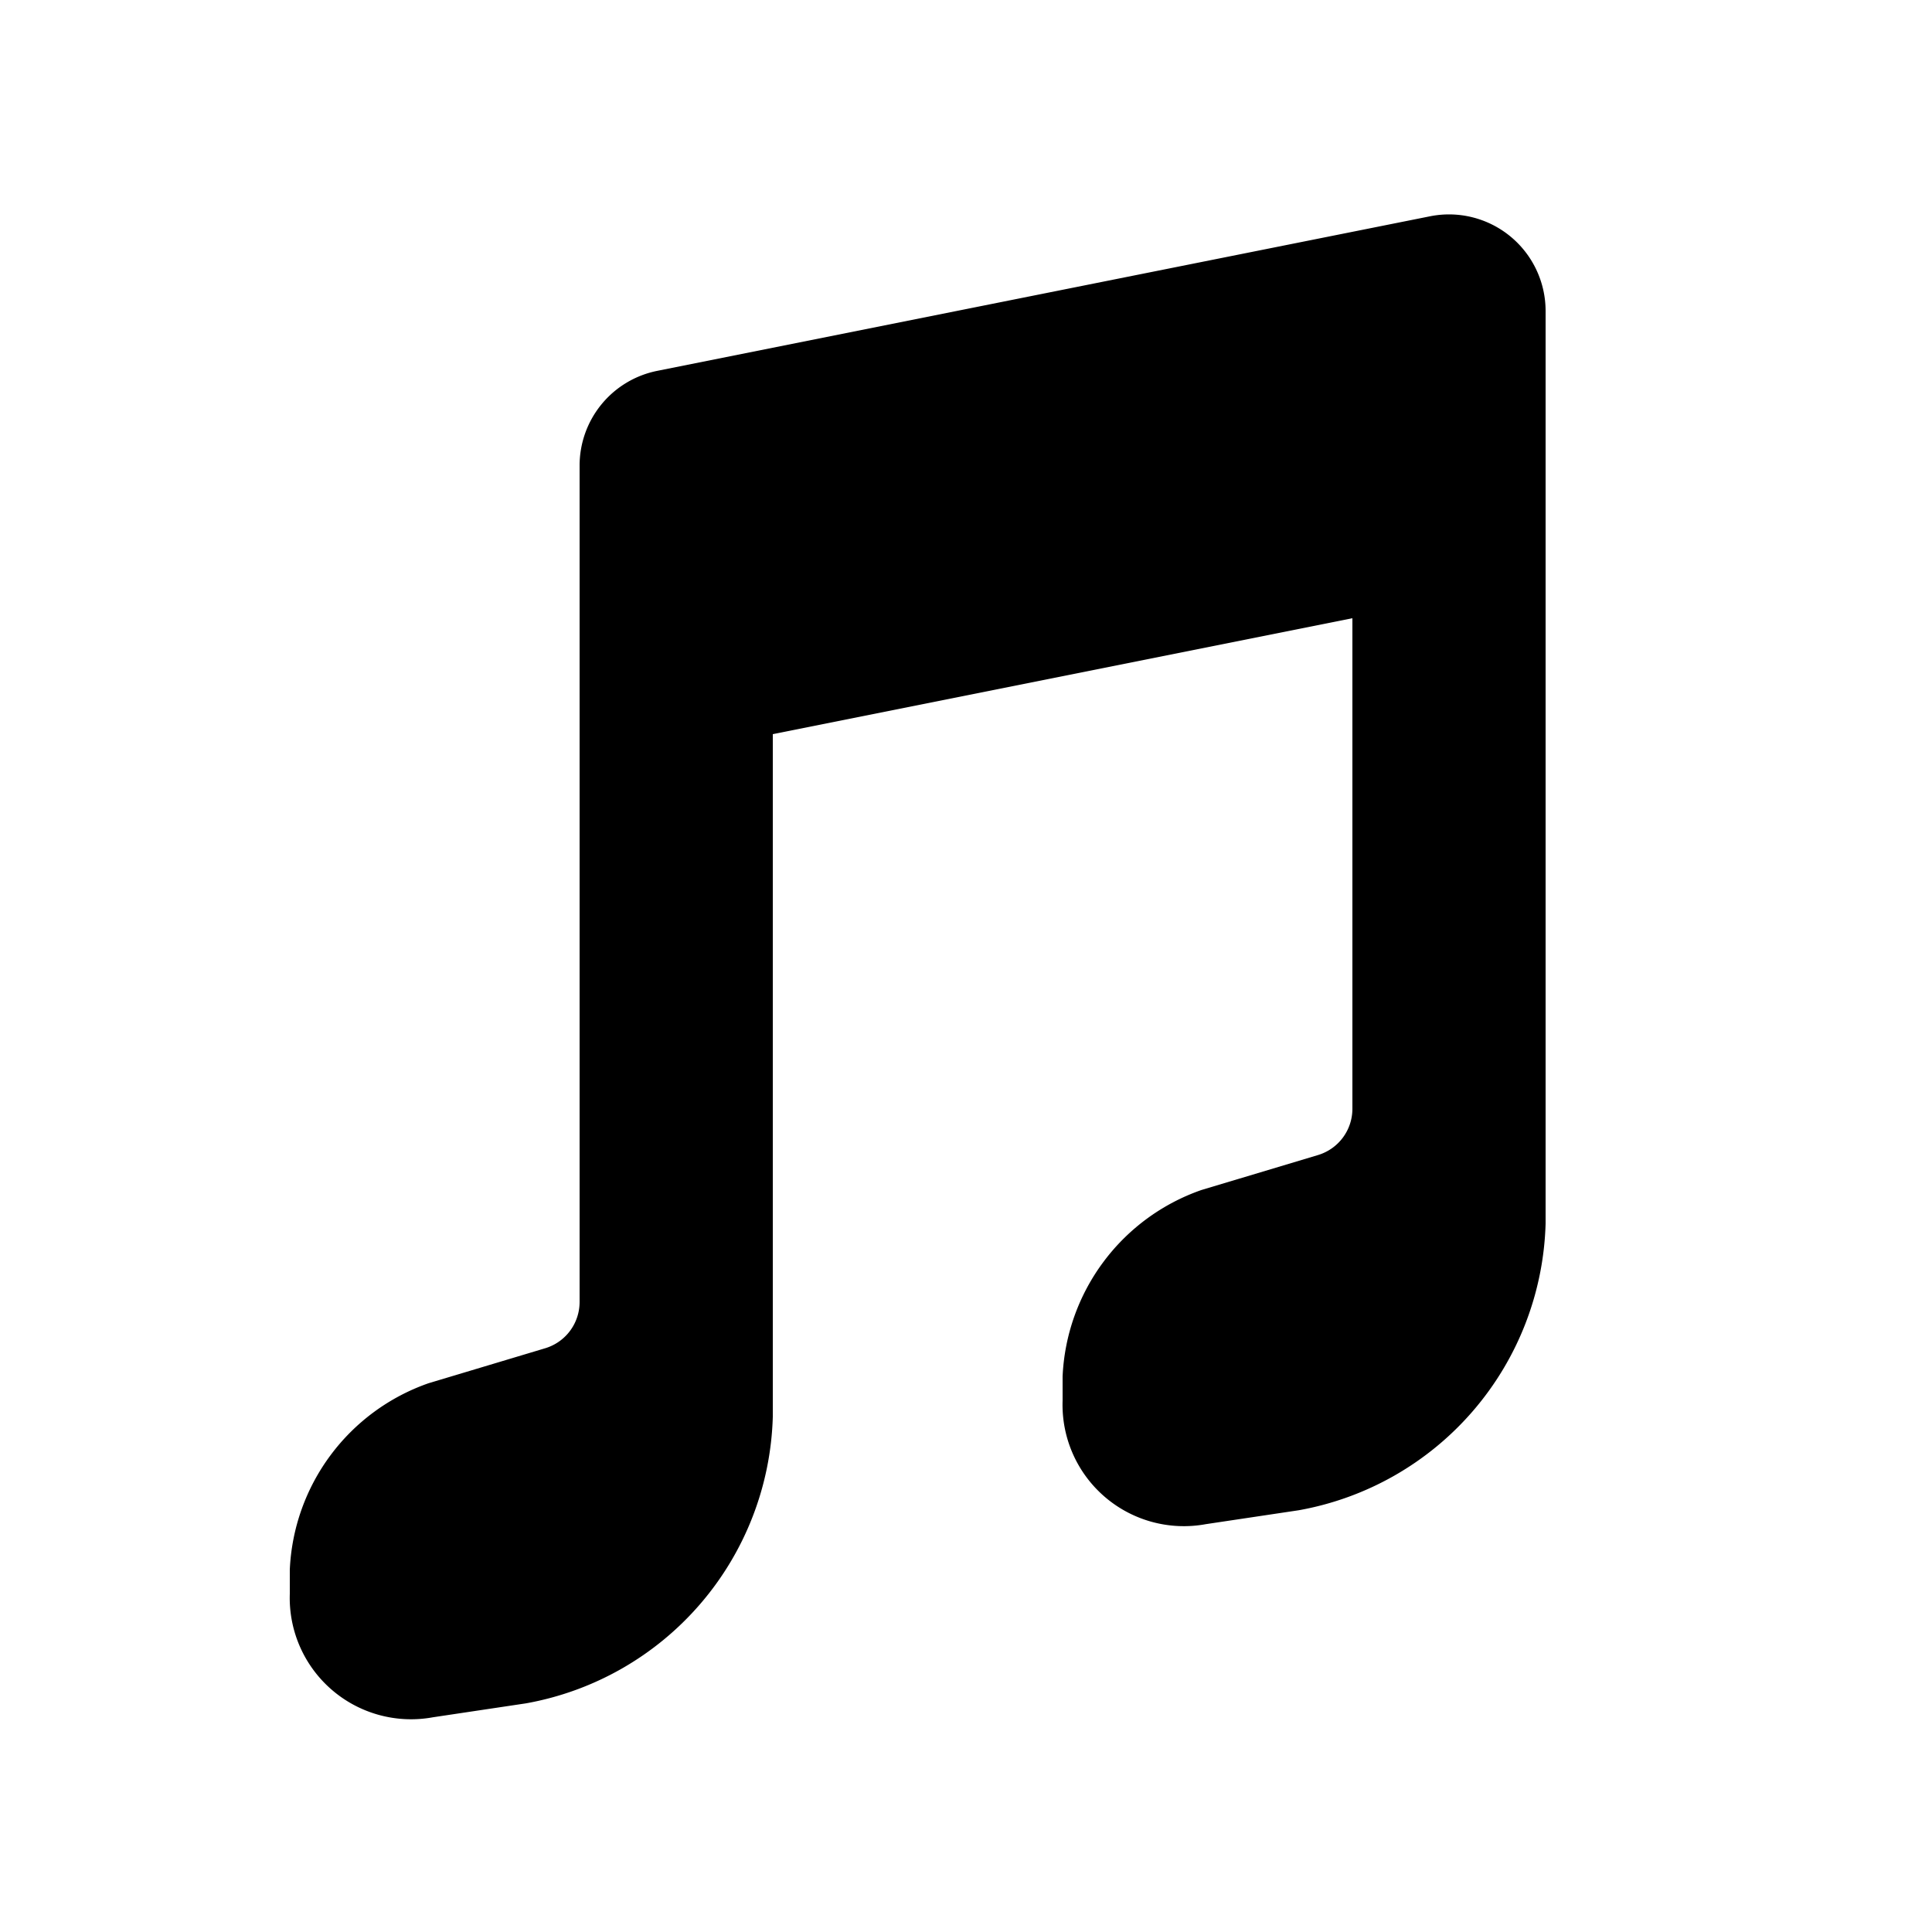 <svg id="glyphicons-halflings" xmlns="http://www.w3.org/2000/svg" viewBox="0 0 20 20">
  <path id="music" d="M16,3.22v9.447a3.103,3.103,0,0,1-2.555,2.967l-.962.144A1.256,1.256,0,0,1,11,14.5v-.25A2.145,2.145,0,0,1,12.437,12.319l1.207-.362A.5.5,0,0,0,14,11.478V6.4L8,7.6v7.066a3.103,3.103,0,0,1-2.555,2.967l-.962.144A1.256,1.256,0,0,1,3,16.5v-.25A2.145,2.145,0,0,1,4.437,14.319l1.207-.362A.5.5,0,0,0,6,13.478V4.82a1,1,0,0,1,.804-.981l8-1.6A1,1,0,0,1,16,3.22Z" fill="currentColor"/>
</svg>
